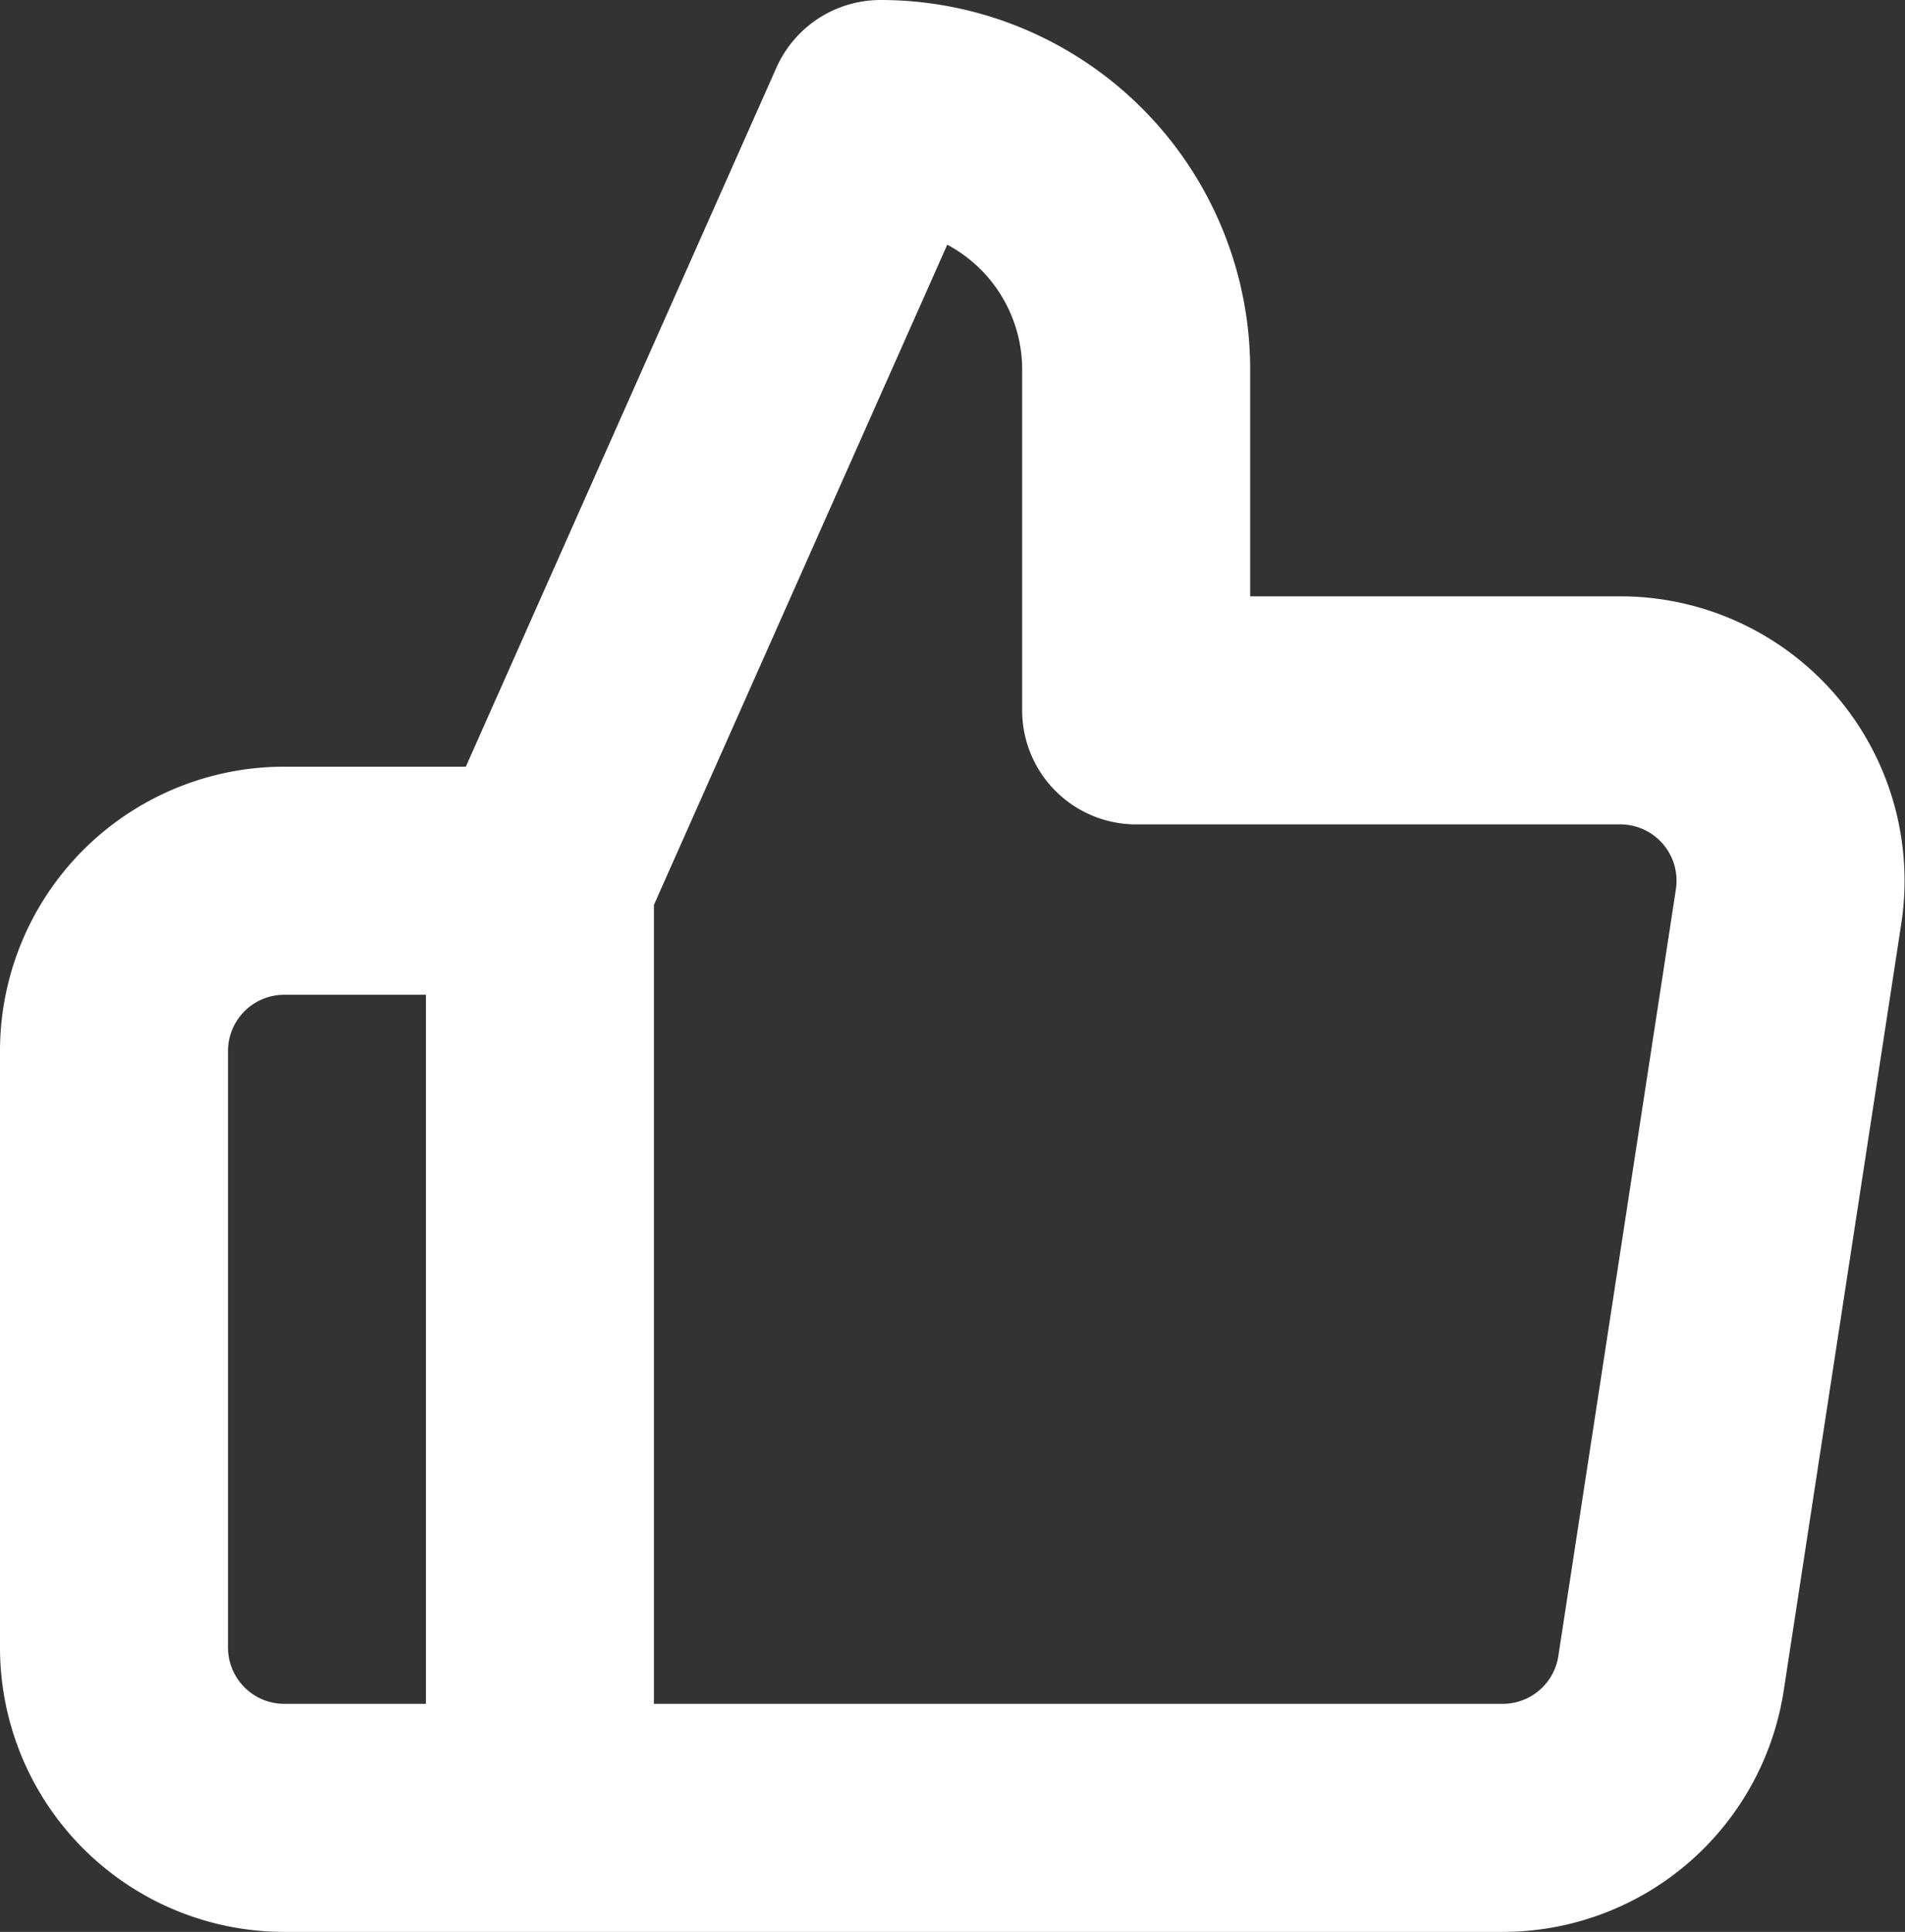<svg xmlns="http://www.w3.org/2000/svg" width="16.71" height="16.943" viewBox="0 0 16.71 16.943"><rect x="0" y="0" width="16.71" height="16.943" fill="#333333" stroke="none"/><path d="M11.966,8.23V5.241A2.241,2.241,0,0,0,9.724,3L6.736,9.724v8.219h8.428a1.494,1.494,0,0,0,1.494-1.27l1.031-6.724A1.494,1.494,0,0,0,16.195,8.23Zm-5.23,9.713H4.494A1.494,1.494,0,0,1,3,16.449v-5.23A1.494,1.494,0,0,1,4.494,9.724H6.736" transform="translate(-2 -2)" fill="none" stroke="#fff" stroke-linecap="round" stroke-linejoin="round" stroke-width="2"/></svg>